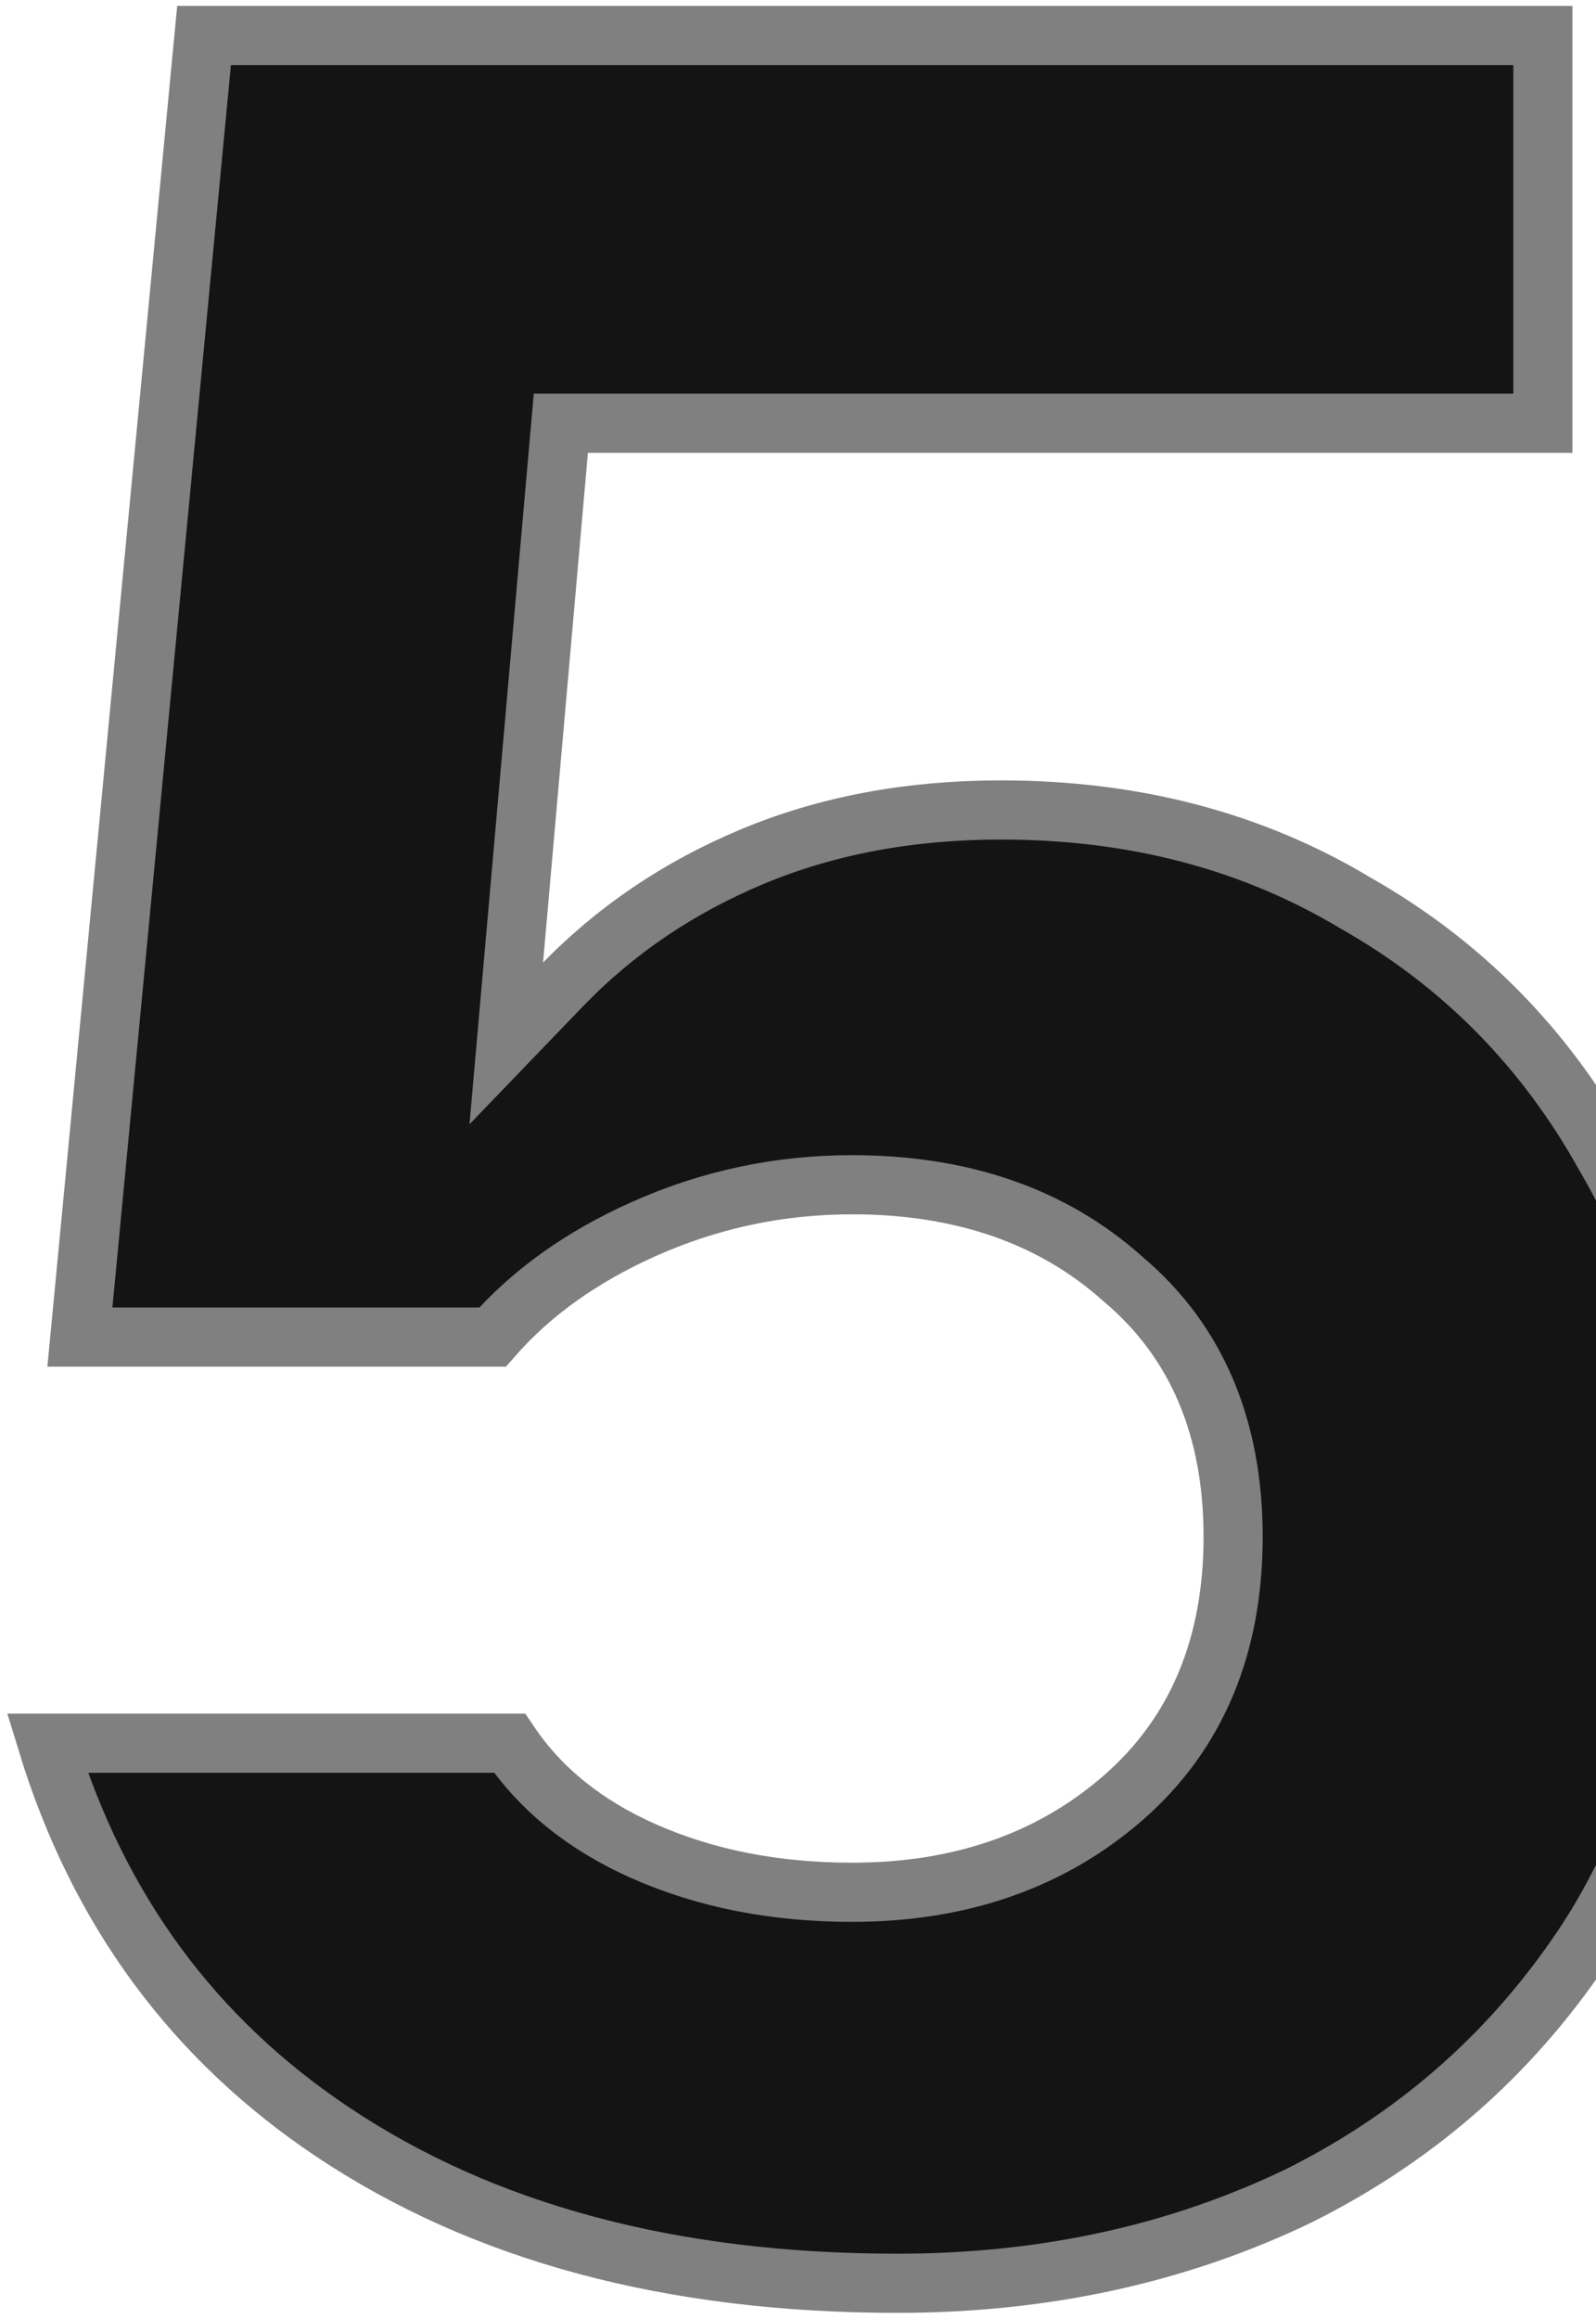 <svg width="135" height="196" viewBox="0 0 135 196" fill="currentColor" xmlns="http://www.w3.org/2000/svg">
<path d="M17.261 3H130.508V35.776H49.615H47.44L47.249 37.942L43.414 81.494L42.824 88.196L47.491 83.35C52.004 78.663 57.39 75.01 63.676 72.391C69.925 69.786 76.914 68.465 84.675 68.465C95.975 68.465 105.953 71.108 114.679 76.343L114.703 76.358L114.727 76.371C123.657 81.449 130.652 88.528 135.74 97.65L135.753 97.674L135.766 97.698C141.003 106.599 143.656 116.947 143.656 128.815C143.656 142.503 140.549 154.092 134.446 163.688C128.29 173.182 120.128 180.469 109.922 185.574C99.685 190.514 88.36 193 75.91 193C56.728 193 40.871 188.7 28.198 180.251C16.38 172.373 8.317 161.442 4 147.351H43.103C45.755 151.284 49.562 154.307 54.402 156.459C59.679 158.804 65.584 159.95 72.075 159.95C81.144 159.95 88.845 157.331 95 151.97C101.256 146.522 104.306 139.07 104.306 129.91C104.306 120.768 101.265 113.395 94.998 108.122C89.008 102.746 81.294 100.144 72.075 100.144C65.899 100.144 59.998 101.401 54.395 103.913C49.217 106.235 44.949 109.258 41.662 113.019H6.758L17.261 3Z" fill="#141414" stroke="#808080" stroke-width="5"/>
</svg>
